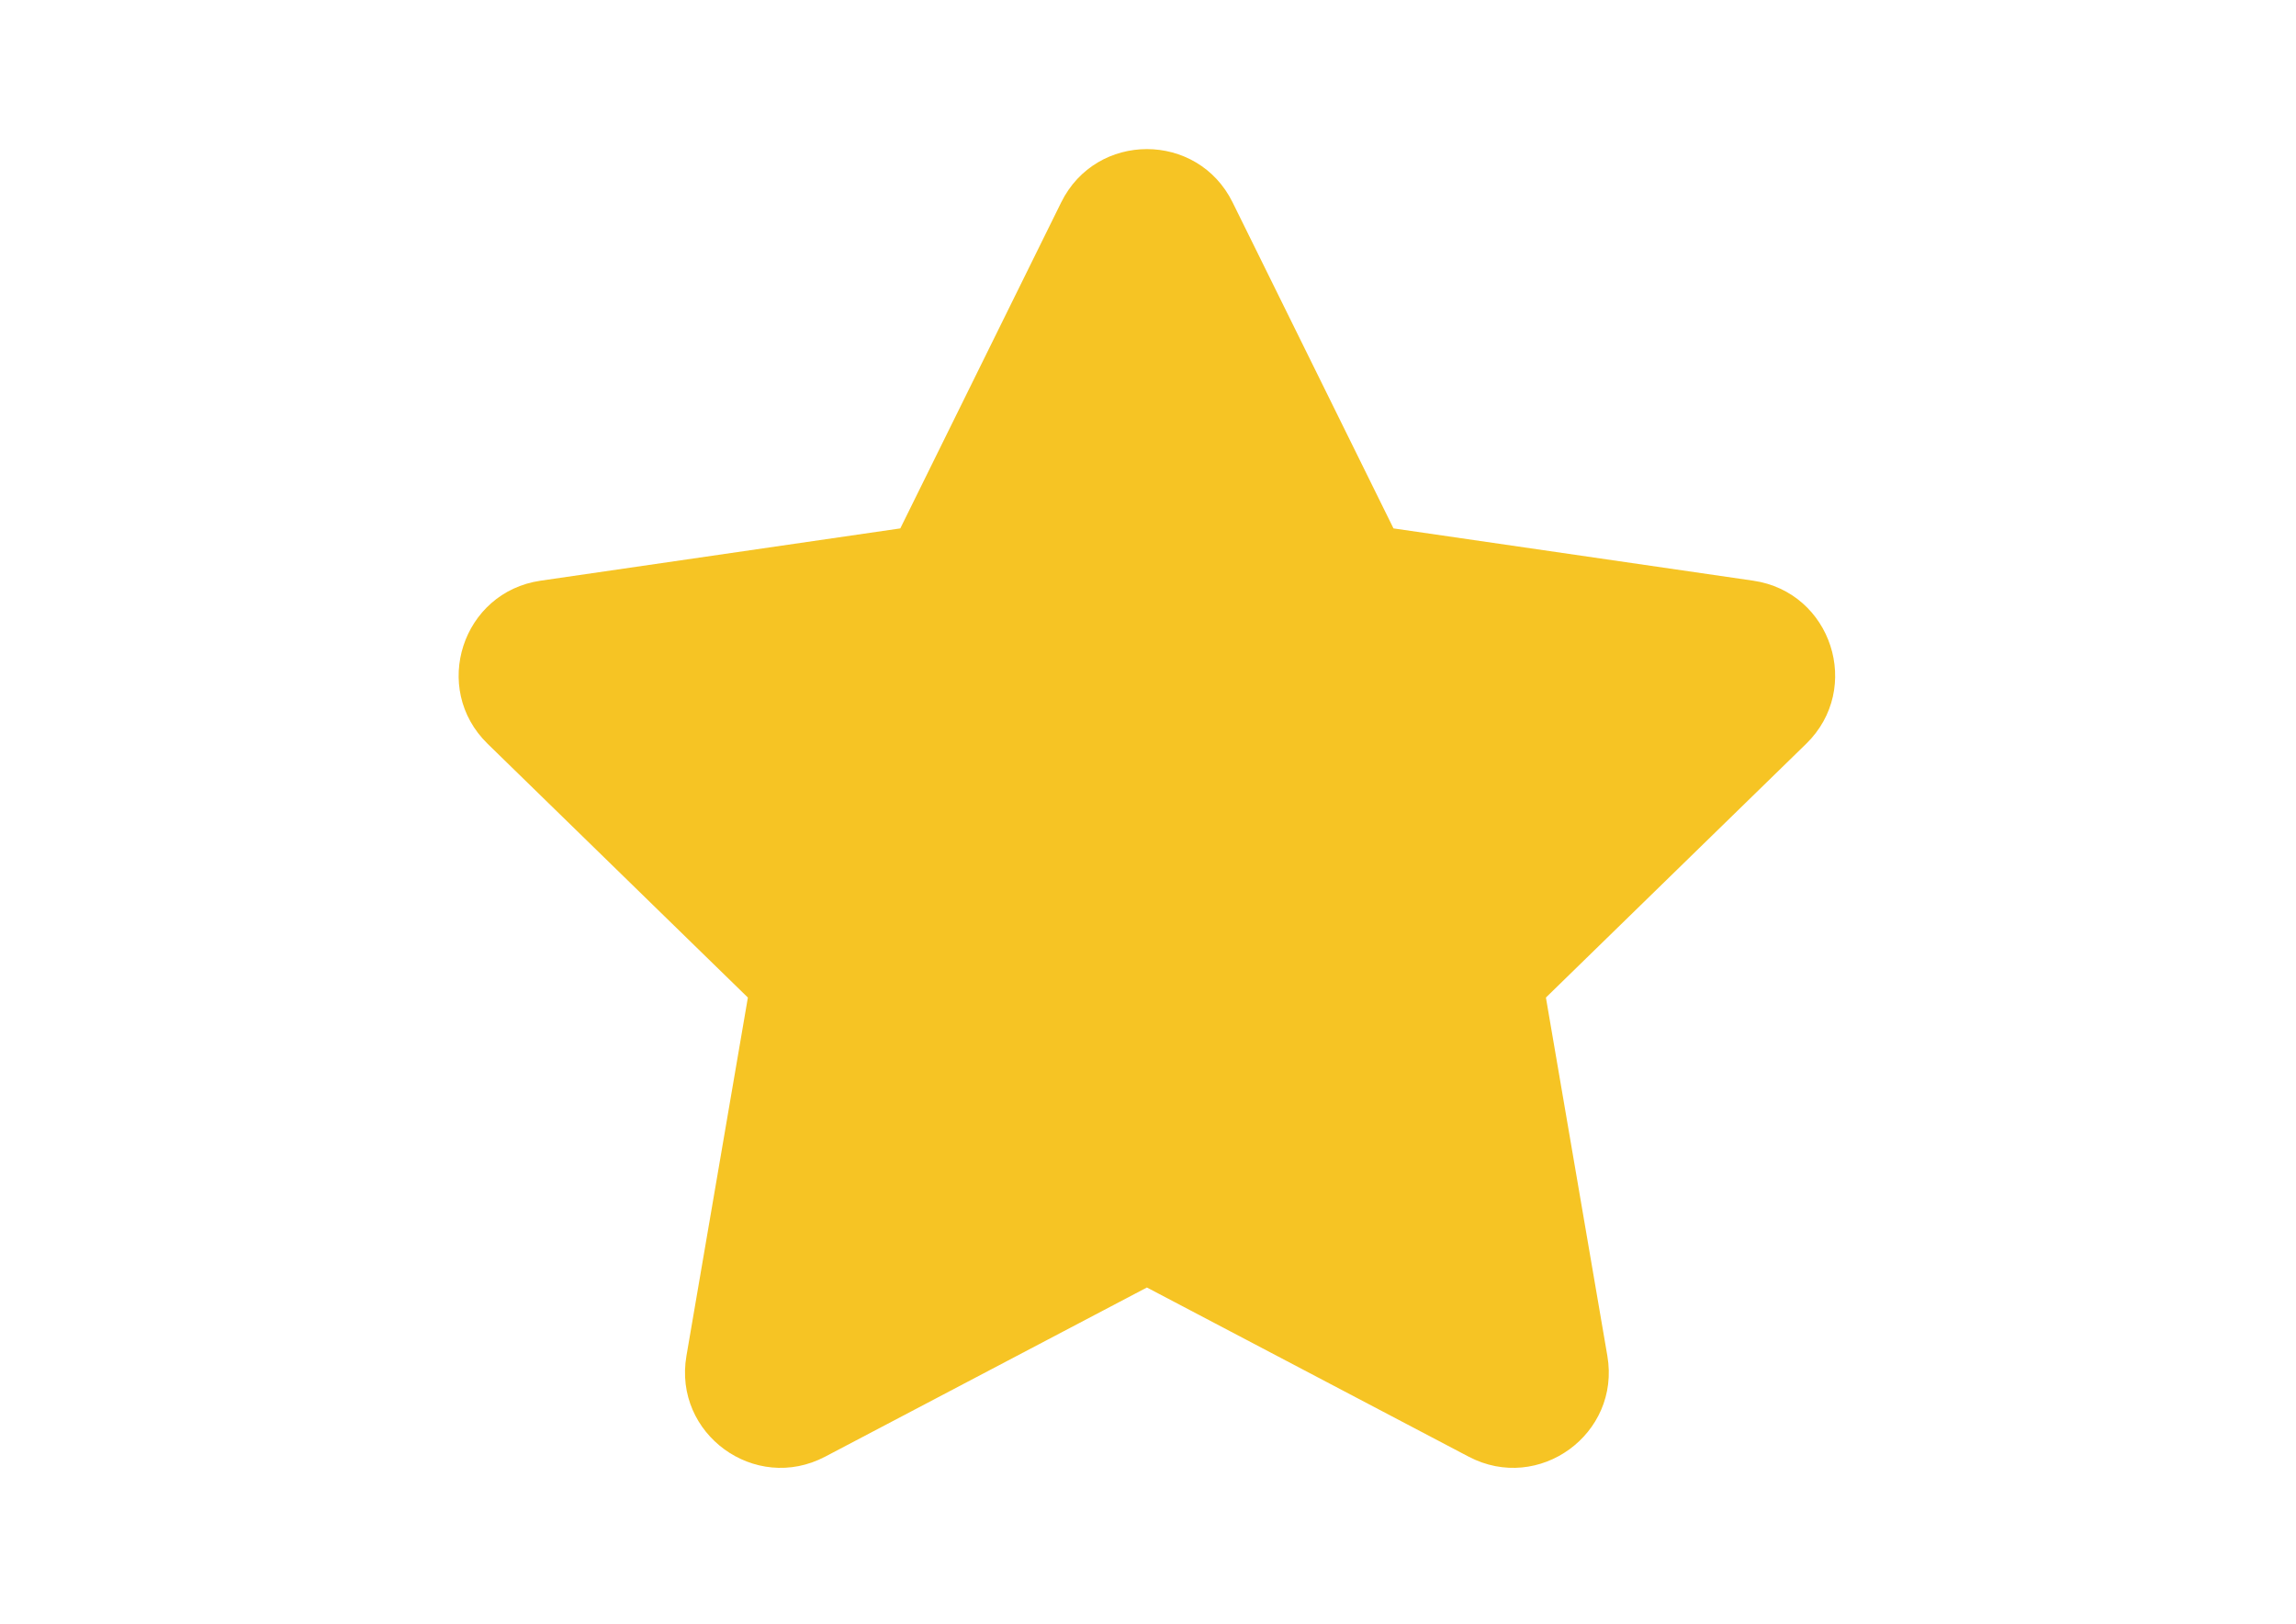<?xml version="1.0" encoding="utf-8"?>
<!-- Generator: Adobe Illustrator 24.0.1, SVG Export Plug-In . SVG Version: 6.00 Build 0)  -->
<svg version="1.1" xmlns="http://www.w3.org/2000/svg" xmlns:xlink="http://www.w3.org/1999/xlink" x="0px" y="0px"
	 viewBox="0 0 841.89 595.28" style="enable-background:new 0 0 841.89 595.28;" xml:space="preserve">
<style type="text/css">
	.st0{fill:#F6C424;}
</style>
<path class="st0" d="M451.97,74.2l58.99,119.52l131.9,19.17c28.75,4.18,40.23,39.51,19.43,59.79l-95.44,93.04l22.53,131.37
	c4.91,28.63-25.14,50.47-50.86,36.95l-117.98-62.02l-117.98,62.02c-25.72,13.52-55.77-8.32-50.86-36.95l22.53-131.37l-95.44-93.04
	c-20.8-20.28-9.32-55.61,19.43-59.79l131.9-19.17L389.11,74.2C401.97,48.15,439.12,48.15,451.97,74.2z"/>
</svg>

